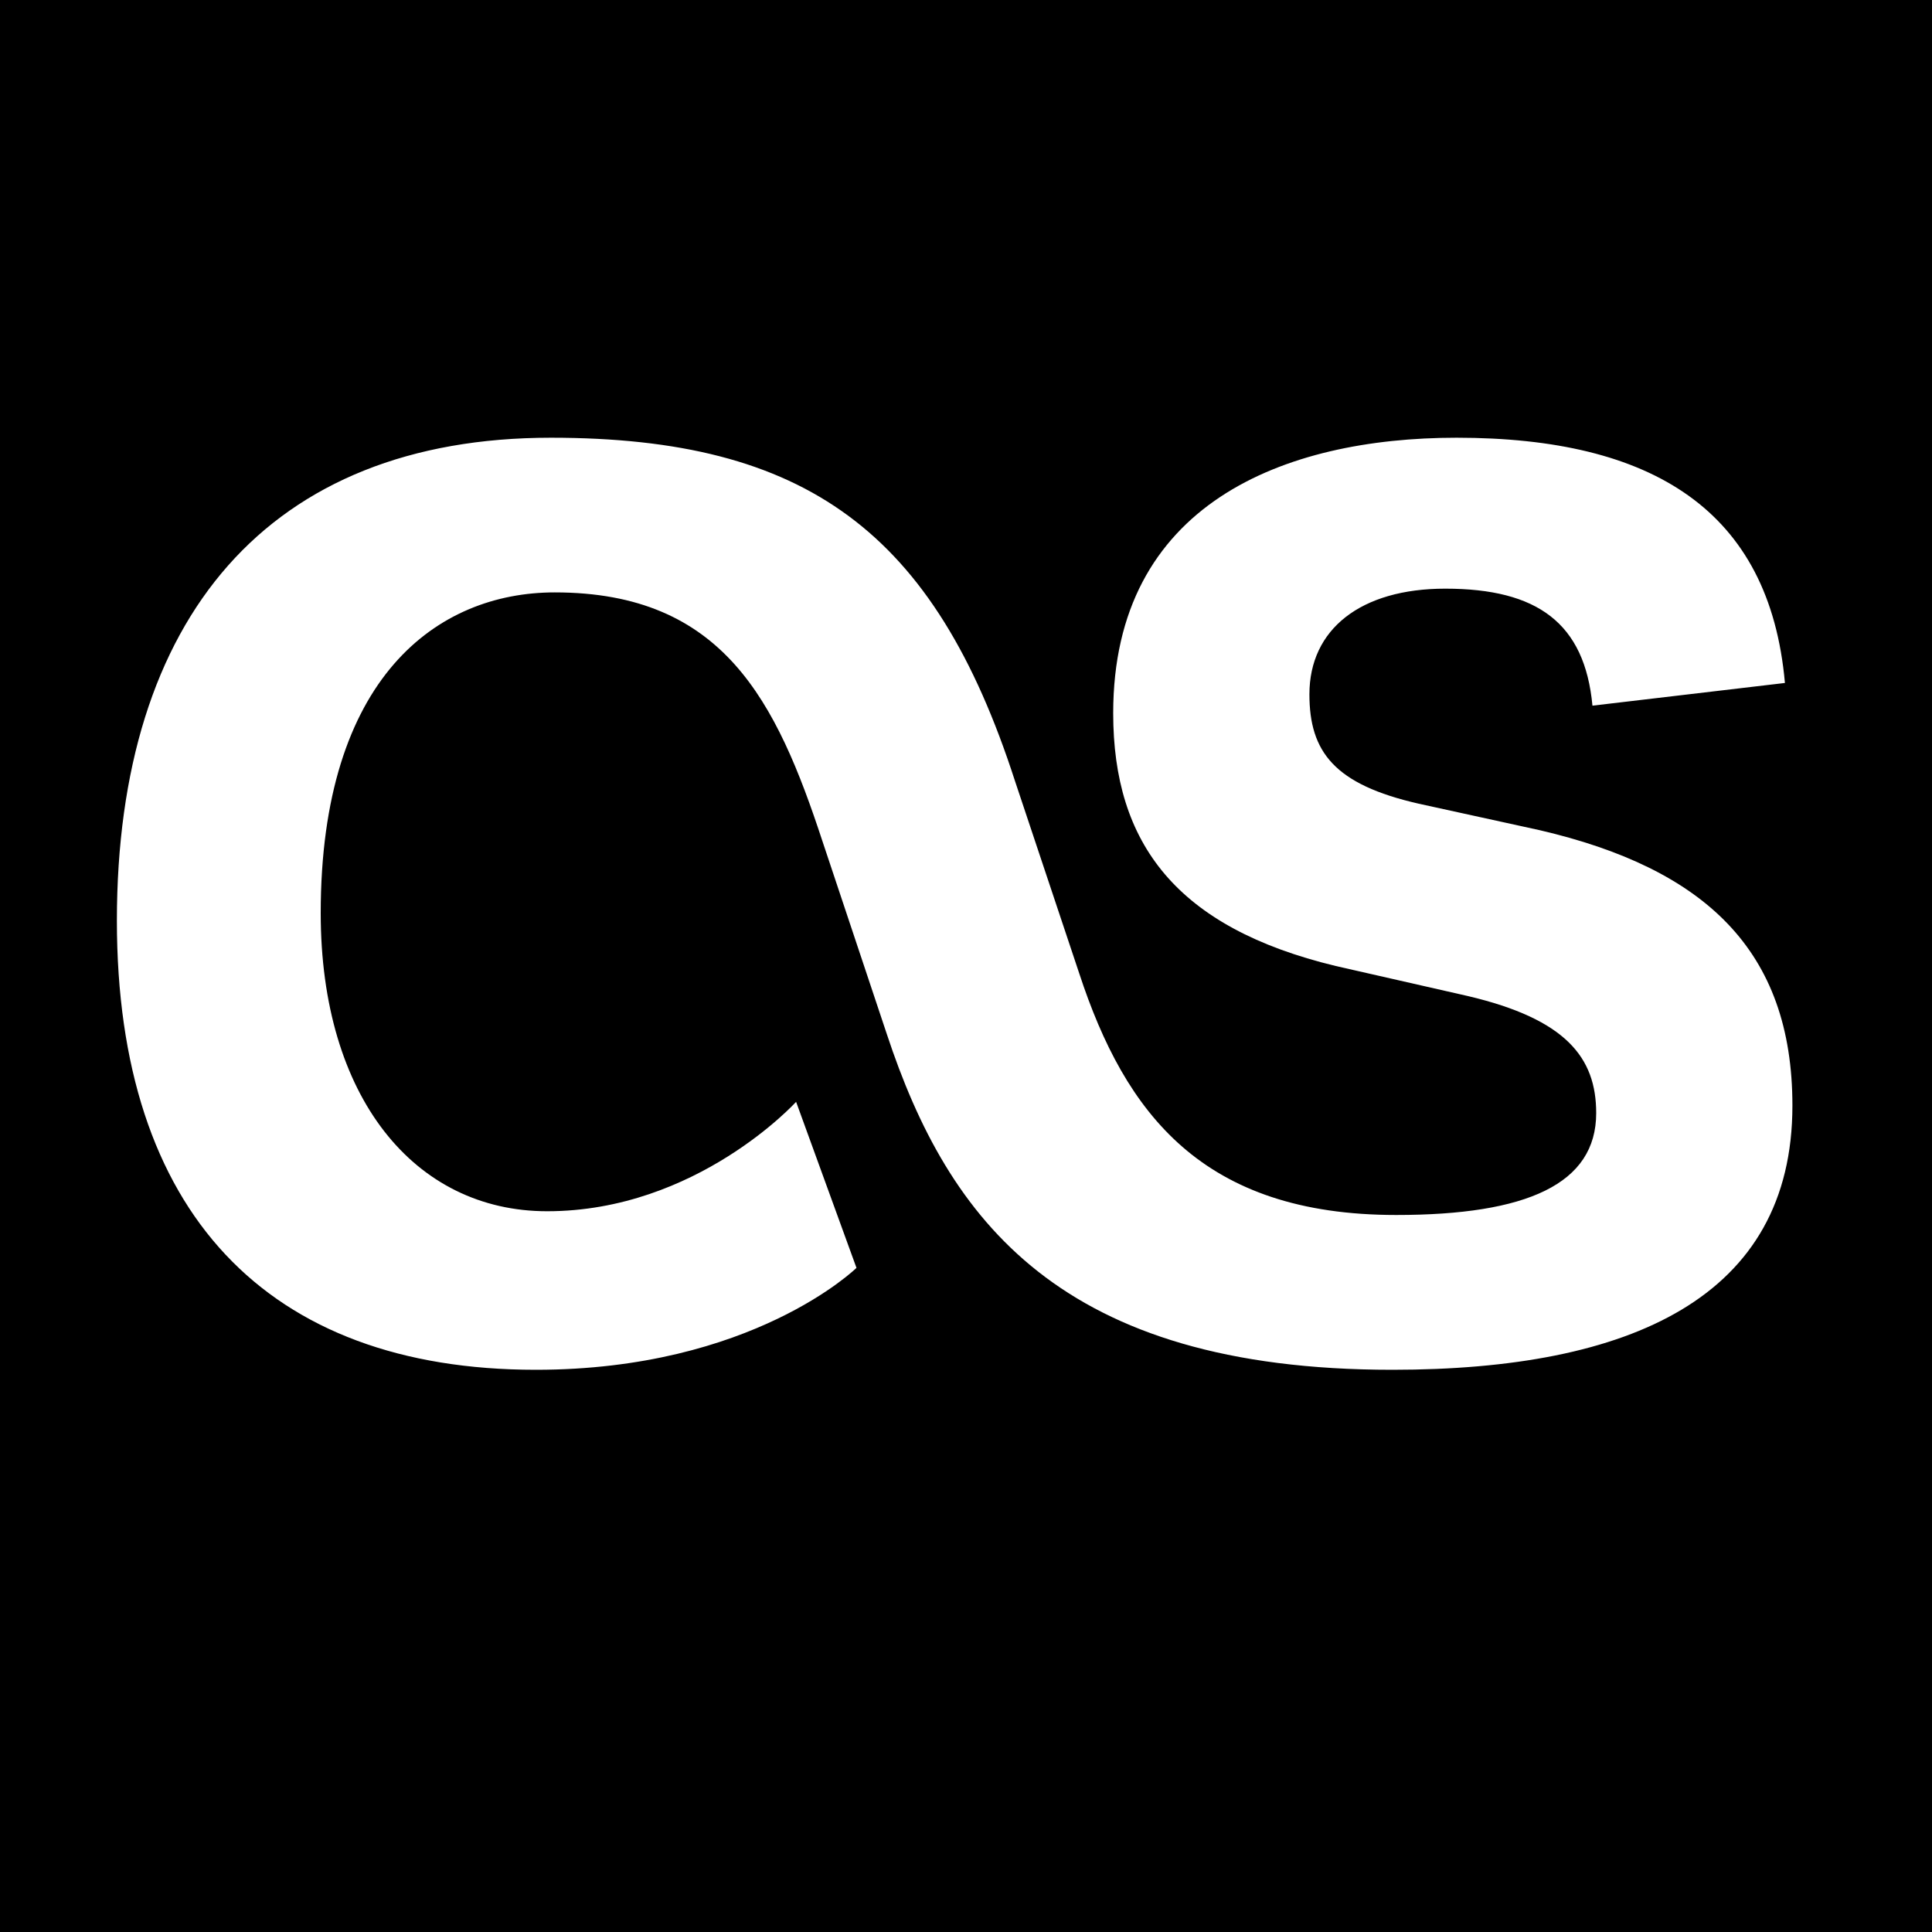 <?xml version="1.0" encoding="UTF-8" standalone="no"?>
<!-- Generator: Adobe Illustrator 16.0.4, SVG Export Plug-In . SVG Version: 6.00 Build 0)  -->

<svg
   xmlns:dc="http://purl.org/dc/elements/1.1/"
   xmlns:cc="http://creativecommons.org/ns#"
   xmlns:rdf="http://www.w3.org/1999/02/22-rdf-syntax-ns#"
   xmlns:svg="http://www.w3.org/2000/svg"
   xmlns="http://www.w3.org/2000/svg"
   xmlns:sodipodi="http://sodipodi.sourceforge.net/DTD/sodipodi-0.dtd"
   xmlns:inkscape="http://www.inkscape.org/namespaces/inkscape"
   version="1.1"
   id="Capa_1"
   x="0px"
   y="0px"
   width="16px"
   height="16px"
   viewBox="0 0 16 16"
   enable-background="new 0 0 16 16"
   xml:space="preserve"
   inkscape:version="0.48.3.1 r9886"
   sodipodi:docname="last.svg"><defs
   id="defs3038" /><sodipodi:namedview
   pagecolor="#ffffff"
   bordercolor="#666666"
   borderopacity="1"
   objecttolerance="10"
   gridtolerance="10"
   guidetolerance="10"
   inkscape:pageopacity="0"
   inkscape:pageshadow="2"
   inkscape:window-width="1317"
   inkscape:window-height="744"
   id="namedview3036"
   showgrid="false"
   showguides="true"
   inkscape:guide-bbox="true"
   inkscape:zoom="29.5"
   inkscape:cx="10.484832"
   inkscape:cy="9.3383087"
   inkscape:window-x="49"
   inkscape:window-y="24"
   inkscape:window-maximized="1"
   inkscape:current-layer="Capa_1" />
<path
   d="m 0,0 0,16 16,0 0,-16 z m 4.562,3.625 c 2.114,0 3.176,0.778 3.844,2.844 L 8.938,8.062 c 0.381,1.16 1.02,2 2.625,2 1.081,0 1.656,-0.256 1.656,-0.844 0,-0.461 -0.252,-0.778 -1.062,-0.969 L 11.062,8 C 9.744,7.682 9.219,6.987 9.219,5.906 c 0,-1.732 1.413,-2.281 2.844,-2.281 1.621,0 2.592,0.601 2.719,2.031 L 13.188,5.844 C 13.124,5.16 12.732,4.875 11.969,4.875 c -0.699,0 -1.125,0.335 -1.125,0.875 0,0.477 0.207,0.747 0.906,0.906 l 1,0.219 c 1.367,0.318 2.094,0.994 2.094,2.281 -9.4e-5,1.589 -1.342,2.188 -3.312,2.188 -2.749,0 -3.679,-1.24 -4.188,-2.781 L 6.812,6.969 C 6.431,5.809 5.992,4.906 4.594,4.906 c -0.97,0 -1.938,0.701 -1.938,2.656 0,1.526 0.778,2.469 1.875,2.469 1.239,0 2.062,-0.906 2.062,-0.906 l 0.5,1.375 c 0,0 -0.861,0.844 -2.656,0.844 -2.225,-3e-5 -3.469,-1.303 -3.469,-3.719 0,-2.511 1.258,-4 3.594,-4 z"
   id="path3034"
   inkscape:connector-curvature="0"
   sodipodi:nodetypes="cccccsccssccssccsscccsccssscccss" />
</svg>